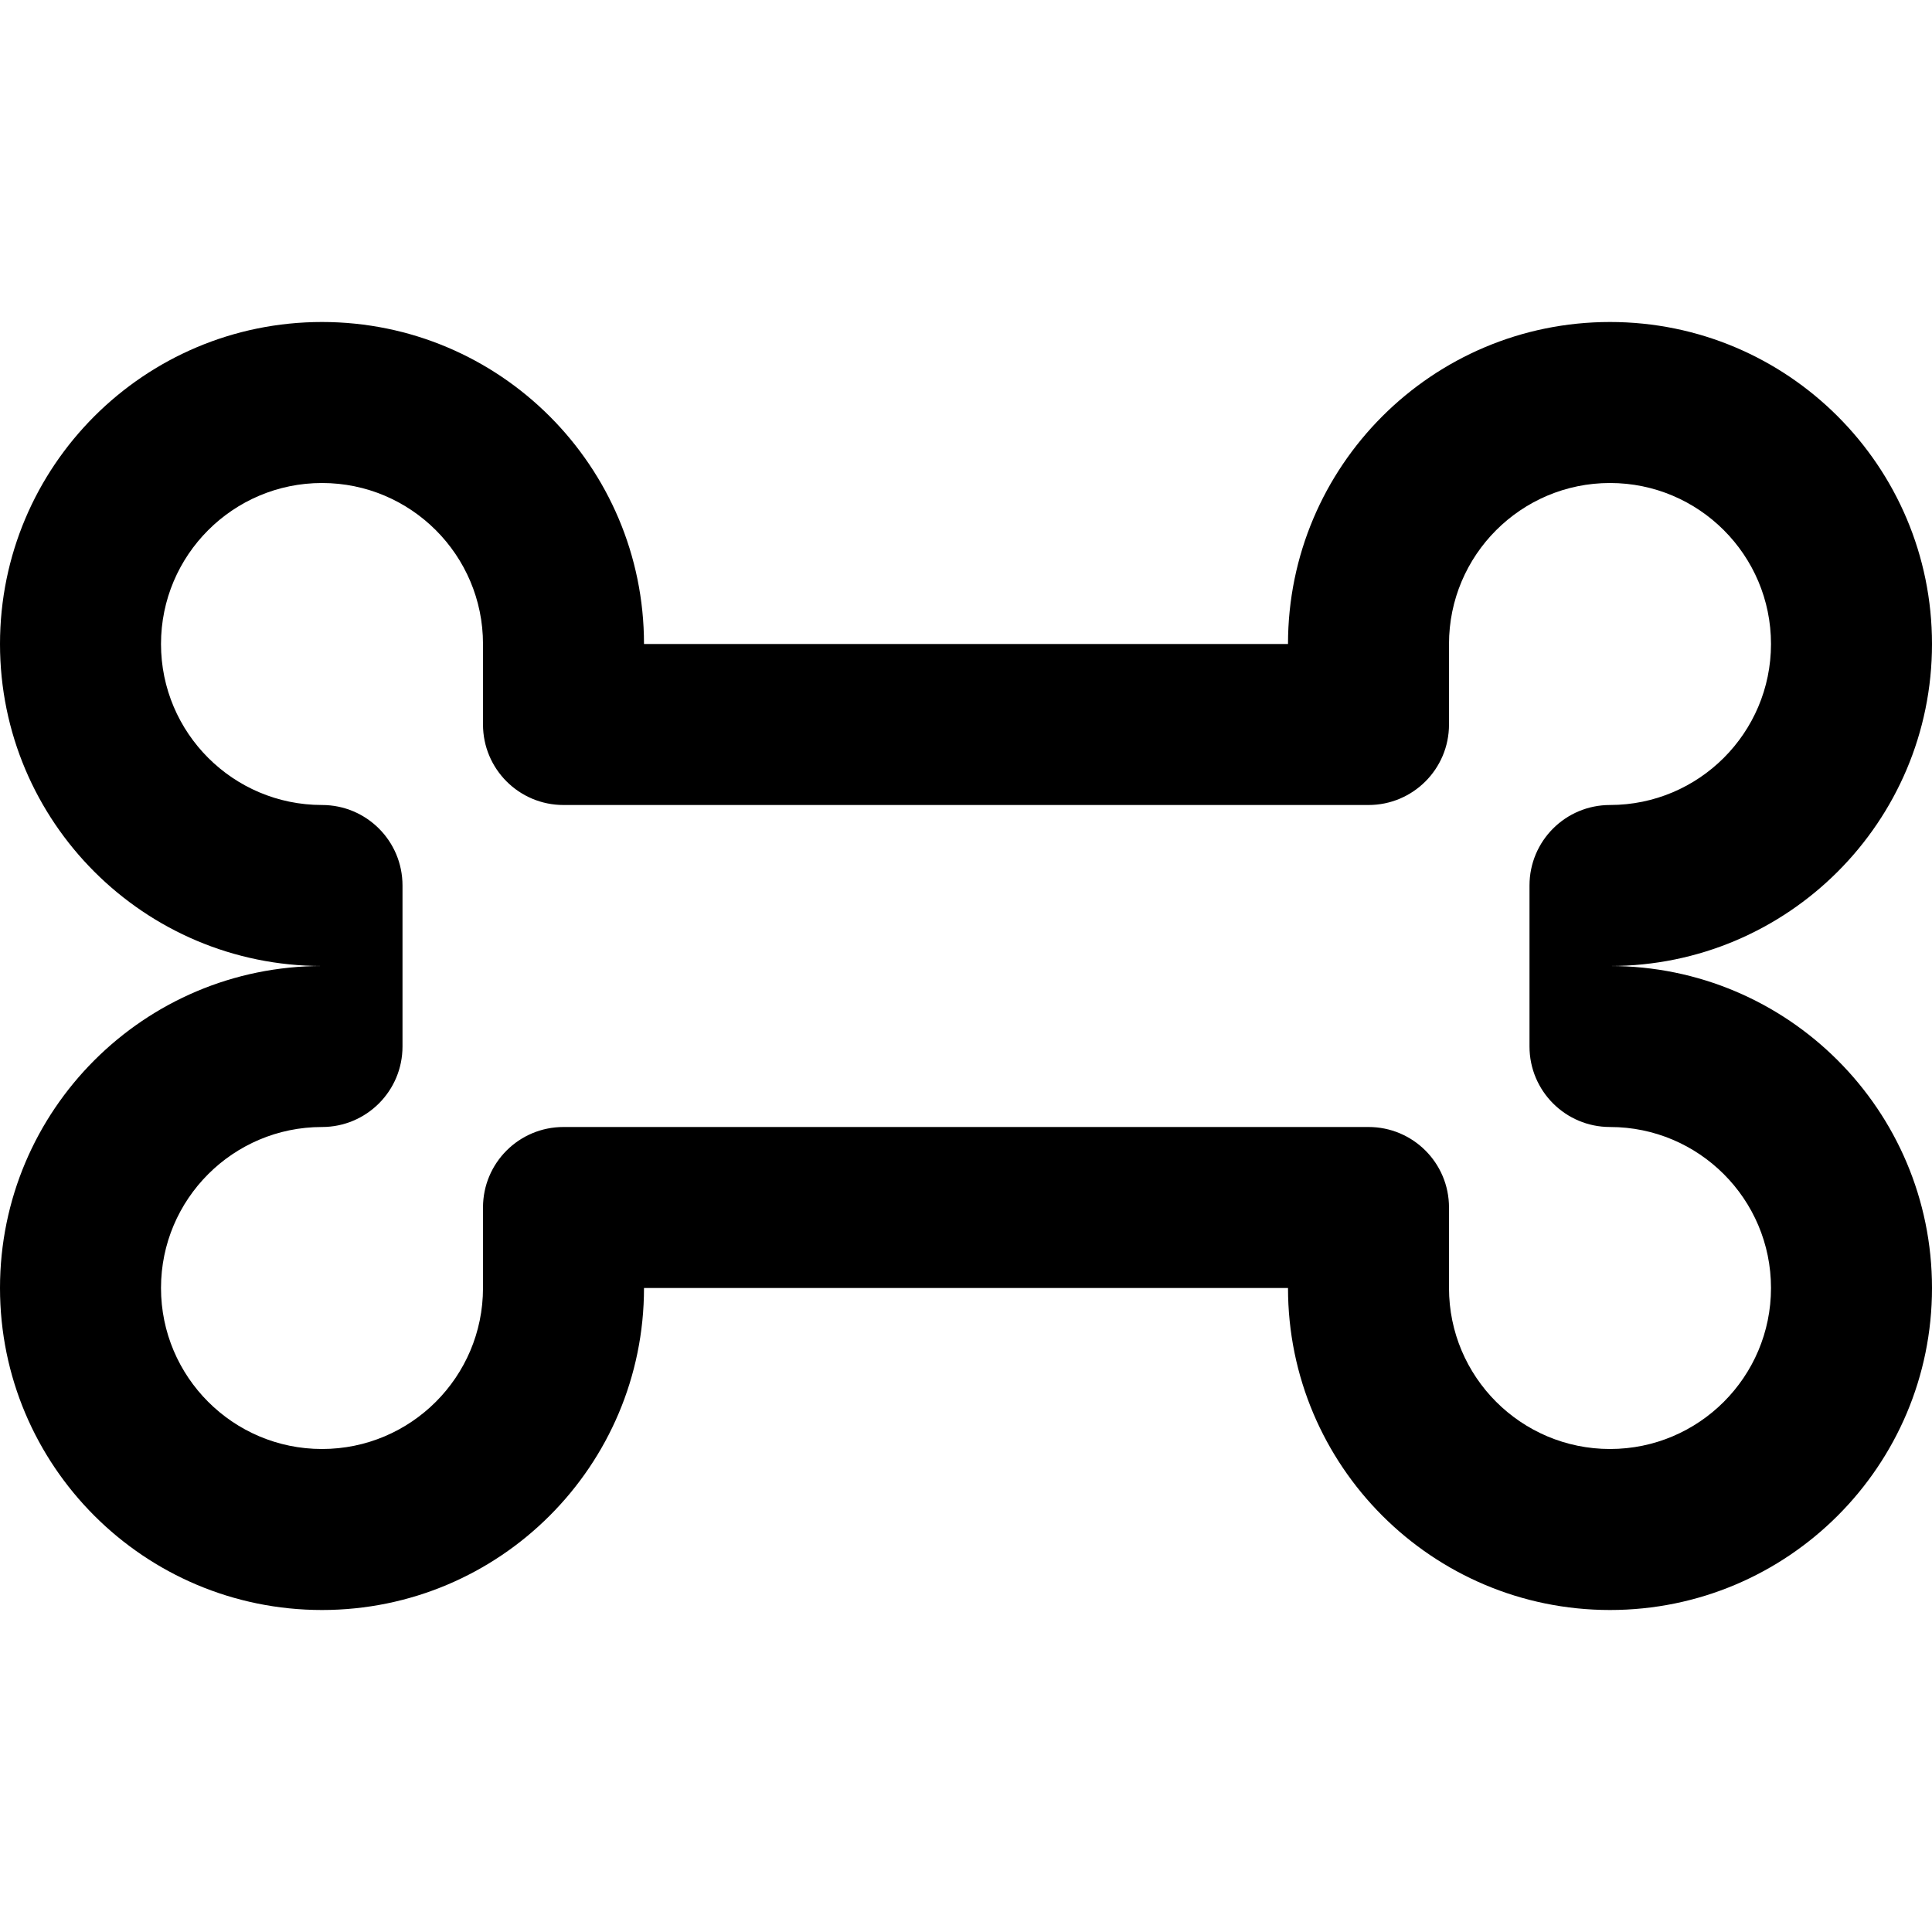 <svg viewBox="0 0 24 24" fill="currentColor"><path d="M20 12c2.209 0 4-1.791 4-4s-1.791-4-4-4-4 1.791-4 4H8c0-2.209-1.791-4-4-4S0 5.791 0 8s1.791 4 4 4c-2.209 0-4 1.791-4 4s1.791 4 4 4 4-1.791 4-4h8c0 2.209 1.791 4 4 4s4-1.791 4-4-1.791-4-4-4zm0 6c-1.104 0-2-.896-2-2v-1c0-.553-.447-1-1-1H7c-.553 0-1 .447-1 1v1c0 1.104-.896 2-2 2s-2-.896-2-2 .896-2 2-2c.553 0 1-.448 1-1v-2c0-.553-.447-1-1-1-1.104 0-2-.896-2-2s.896-2 2-2 2 .896 2 2v1c0 .552.447 1 1 1h10c.553 0 1-.448 1-1V8c0-1.104.896-2 2-2s2 .896 2 2-.896 2-2 2c-.553 0-1 .447-1 1v2c0 .552.447 1 1 1 1.104 0 2 .896 2 2s-.896 2-2 2z"/></svg>